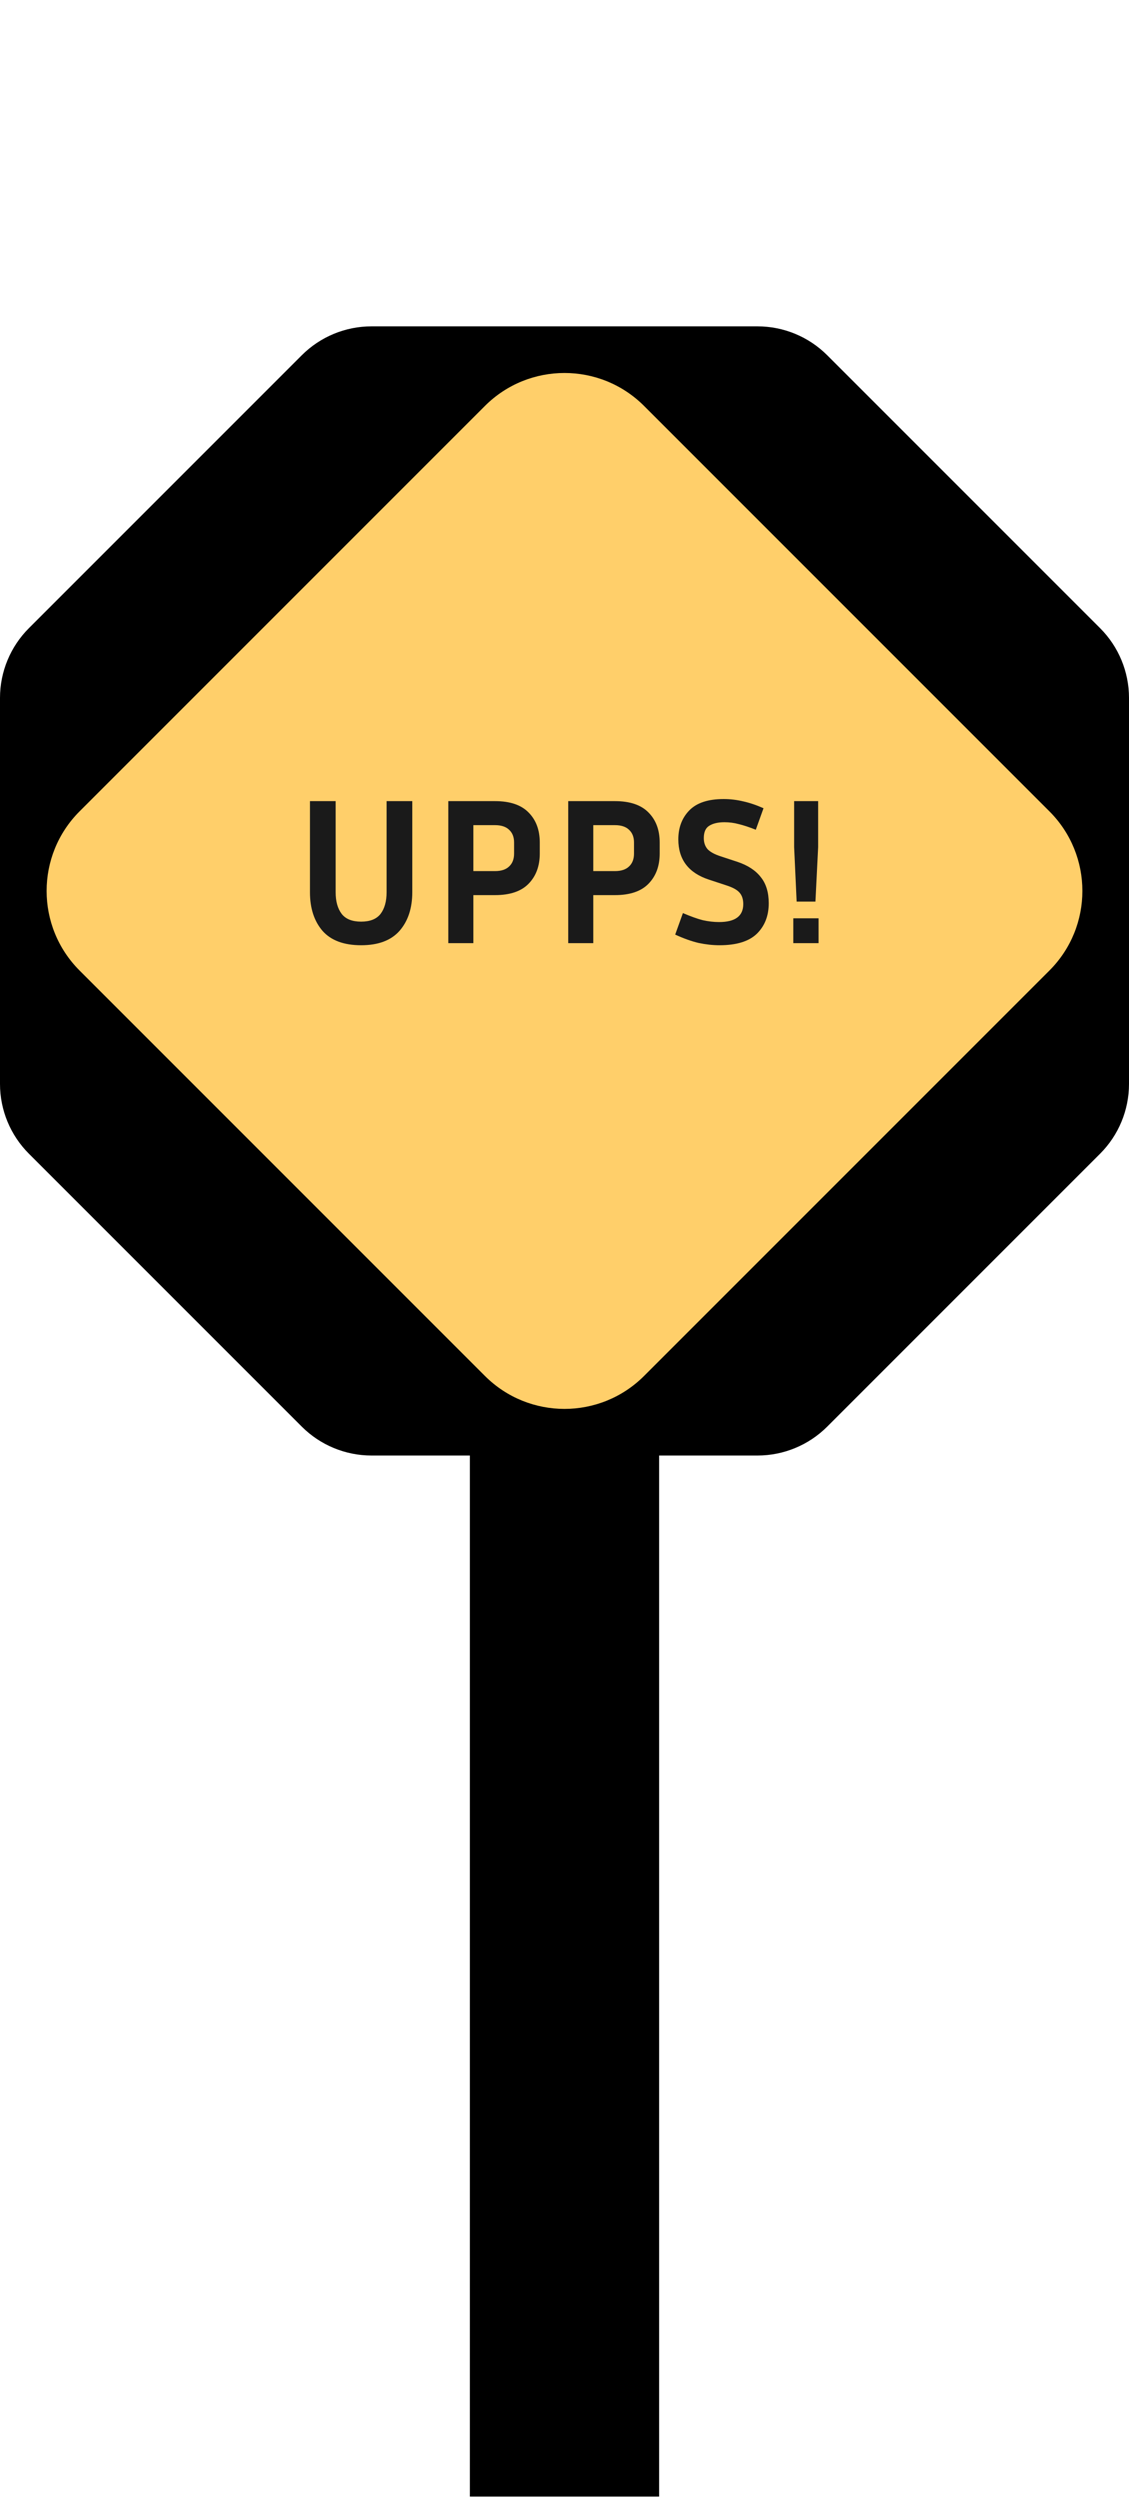 <svg width="346" height="766" viewBox="0 0 346 766" fill="none" xmlns="http://www.w3.org/2000/svg">
<path d="M232.139 100H113.861C105.845 100 98.157 103.184 92.488 108.853L8.853 192.488C3.184 198.157 0 205.845 0 213.861V332.139C0 340.155 3.184 347.843 8.853 353.512L92.488 437.147C98.156 442.815 105.844 446 113.861 446H232.139C240.155 446 247.843 442.816 253.512 437.147L337.147 353.512C342.815 347.844 346 340.156 346 332.139V213.861C346 205.845 342.816 198.157 337.147 192.488L253.512 108.853C247.843 103.184 240.155 100 232.139 100Z" fill="black"/>
<path d="M197.389 421.611L321.611 297.389C335.081 283.919 335.081 262.081 321.611 248.611L197.389 124.389C183.919 110.919 162.081 110.919 148.611 124.389L24.389 248.611C10.919 262.081 10.919 283.919 24.389 297.389L148.611 421.611C162.081 435.081 183.919 435.081 197.389 421.611Z" fill="#FFCF6A"/>
<path d="M202 433H144V765H202V433Z" fill="black"/>
<path d="M94.992 245.48H102.864V273.384C102.864 276.2 103.483 278.419 104.72 280.04C105.957 281.619 107.941 282.408 110.672 282.408C113.403 282.408 115.387 281.619 116.624 280.04C117.861 278.419 118.48 276.2 118.48 273.384V245.48H126.352V273.384C126.352 278.291 125.051 282.237 122.448 285.224C119.845 288.168 115.92 289.64 110.672 289.64C105.381 289.64 101.435 288.168 98.832 285.224C96.272 282.237 94.992 278.291 94.992 273.384V245.48ZM137.391 289V245.48H151.727C156.292 245.48 159.706 246.632 161.967 248.936C164.271 251.24 165.423 254.312 165.423 258.152V261.544C165.423 265.384 164.271 268.477 161.967 270.824C159.706 273.128 156.292 274.28 151.727 274.28H145.071V289H137.391ZM151.727 252.84H145.071V266.92H151.727C153.604 266.92 155.034 266.451 156.015 265.512C157.039 264.573 157.551 263.251 157.551 261.544V258.152C157.551 256.488 157.039 255.187 156.015 254.248C155.034 253.309 153.604 252.84 151.727 252.84ZM174.141 289V245.48H188.477C193.042 245.48 196.456 246.632 198.717 248.936C201.021 251.24 202.173 254.312 202.173 258.152V261.544C202.173 265.384 201.021 268.477 198.717 270.824C196.456 273.128 193.042 274.28 188.477 274.28H181.821V289H174.141ZM188.477 252.84H181.821V266.92H188.477C190.354 266.92 191.784 266.451 192.765 265.512C193.789 264.573 194.301 263.251 194.301 261.544V258.152C194.301 256.488 193.789 255.187 192.765 254.248C191.784 253.309 190.354 252.84 188.477 252.84ZM220.363 282.536C225.312 282.536 227.787 280.701 227.787 277.032C227.787 275.539 227.403 274.365 226.635 273.512C225.91 272.659 224.544 271.912 222.539 271.272L217.291 269.544C211.019 267.496 207.883 263.379 207.883 257.192C207.883 253.608 208.992 250.664 211.211 248.36C213.472 246.013 216.992 244.84 221.771 244.84C223.776 244.84 225.76 245.075 227.723 245.544C229.686 245.971 231.776 246.675 233.995 247.656L231.627 254.248C229.579 253.437 227.83 252.861 226.379 252.52C224.971 252.136 223.52 251.944 222.027 251.944C220.064 251.944 218.507 252.307 217.355 253.032C216.246 253.715 215.691 254.973 215.691 256.808C215.691 258.173 216.075 259.304 216.843 260.2C217.654 261.053 218.976 261.779 220.811 262.376L226.059 264.104C229.216 265.171 231.584 266.728 233.163 268.776C234.784 270.781 235.595 273.448 235.595 276.776C235.595 280.616 234.379 283.731 231.947 286.12C229.515 288.467 225.696 289.64 220.491 289.64C218.443 289.64 216.31 289.405 214.091 288.936C211.915 288.424 209.526 287.571 206.923 286.376L209.291 279.784C211.68 280.808 213.707 281.533 215.371 281.96C217.078 282.344 218.742 282.536 220.363 282.536ZM249.904 276.264H244.144L243.376 259.56V245.48H250.736V259.56L249.904 276.264ZM250.864 289H243.12V281.384H250.864V289Z" fill="#1A1A1A"/>
</svg>
